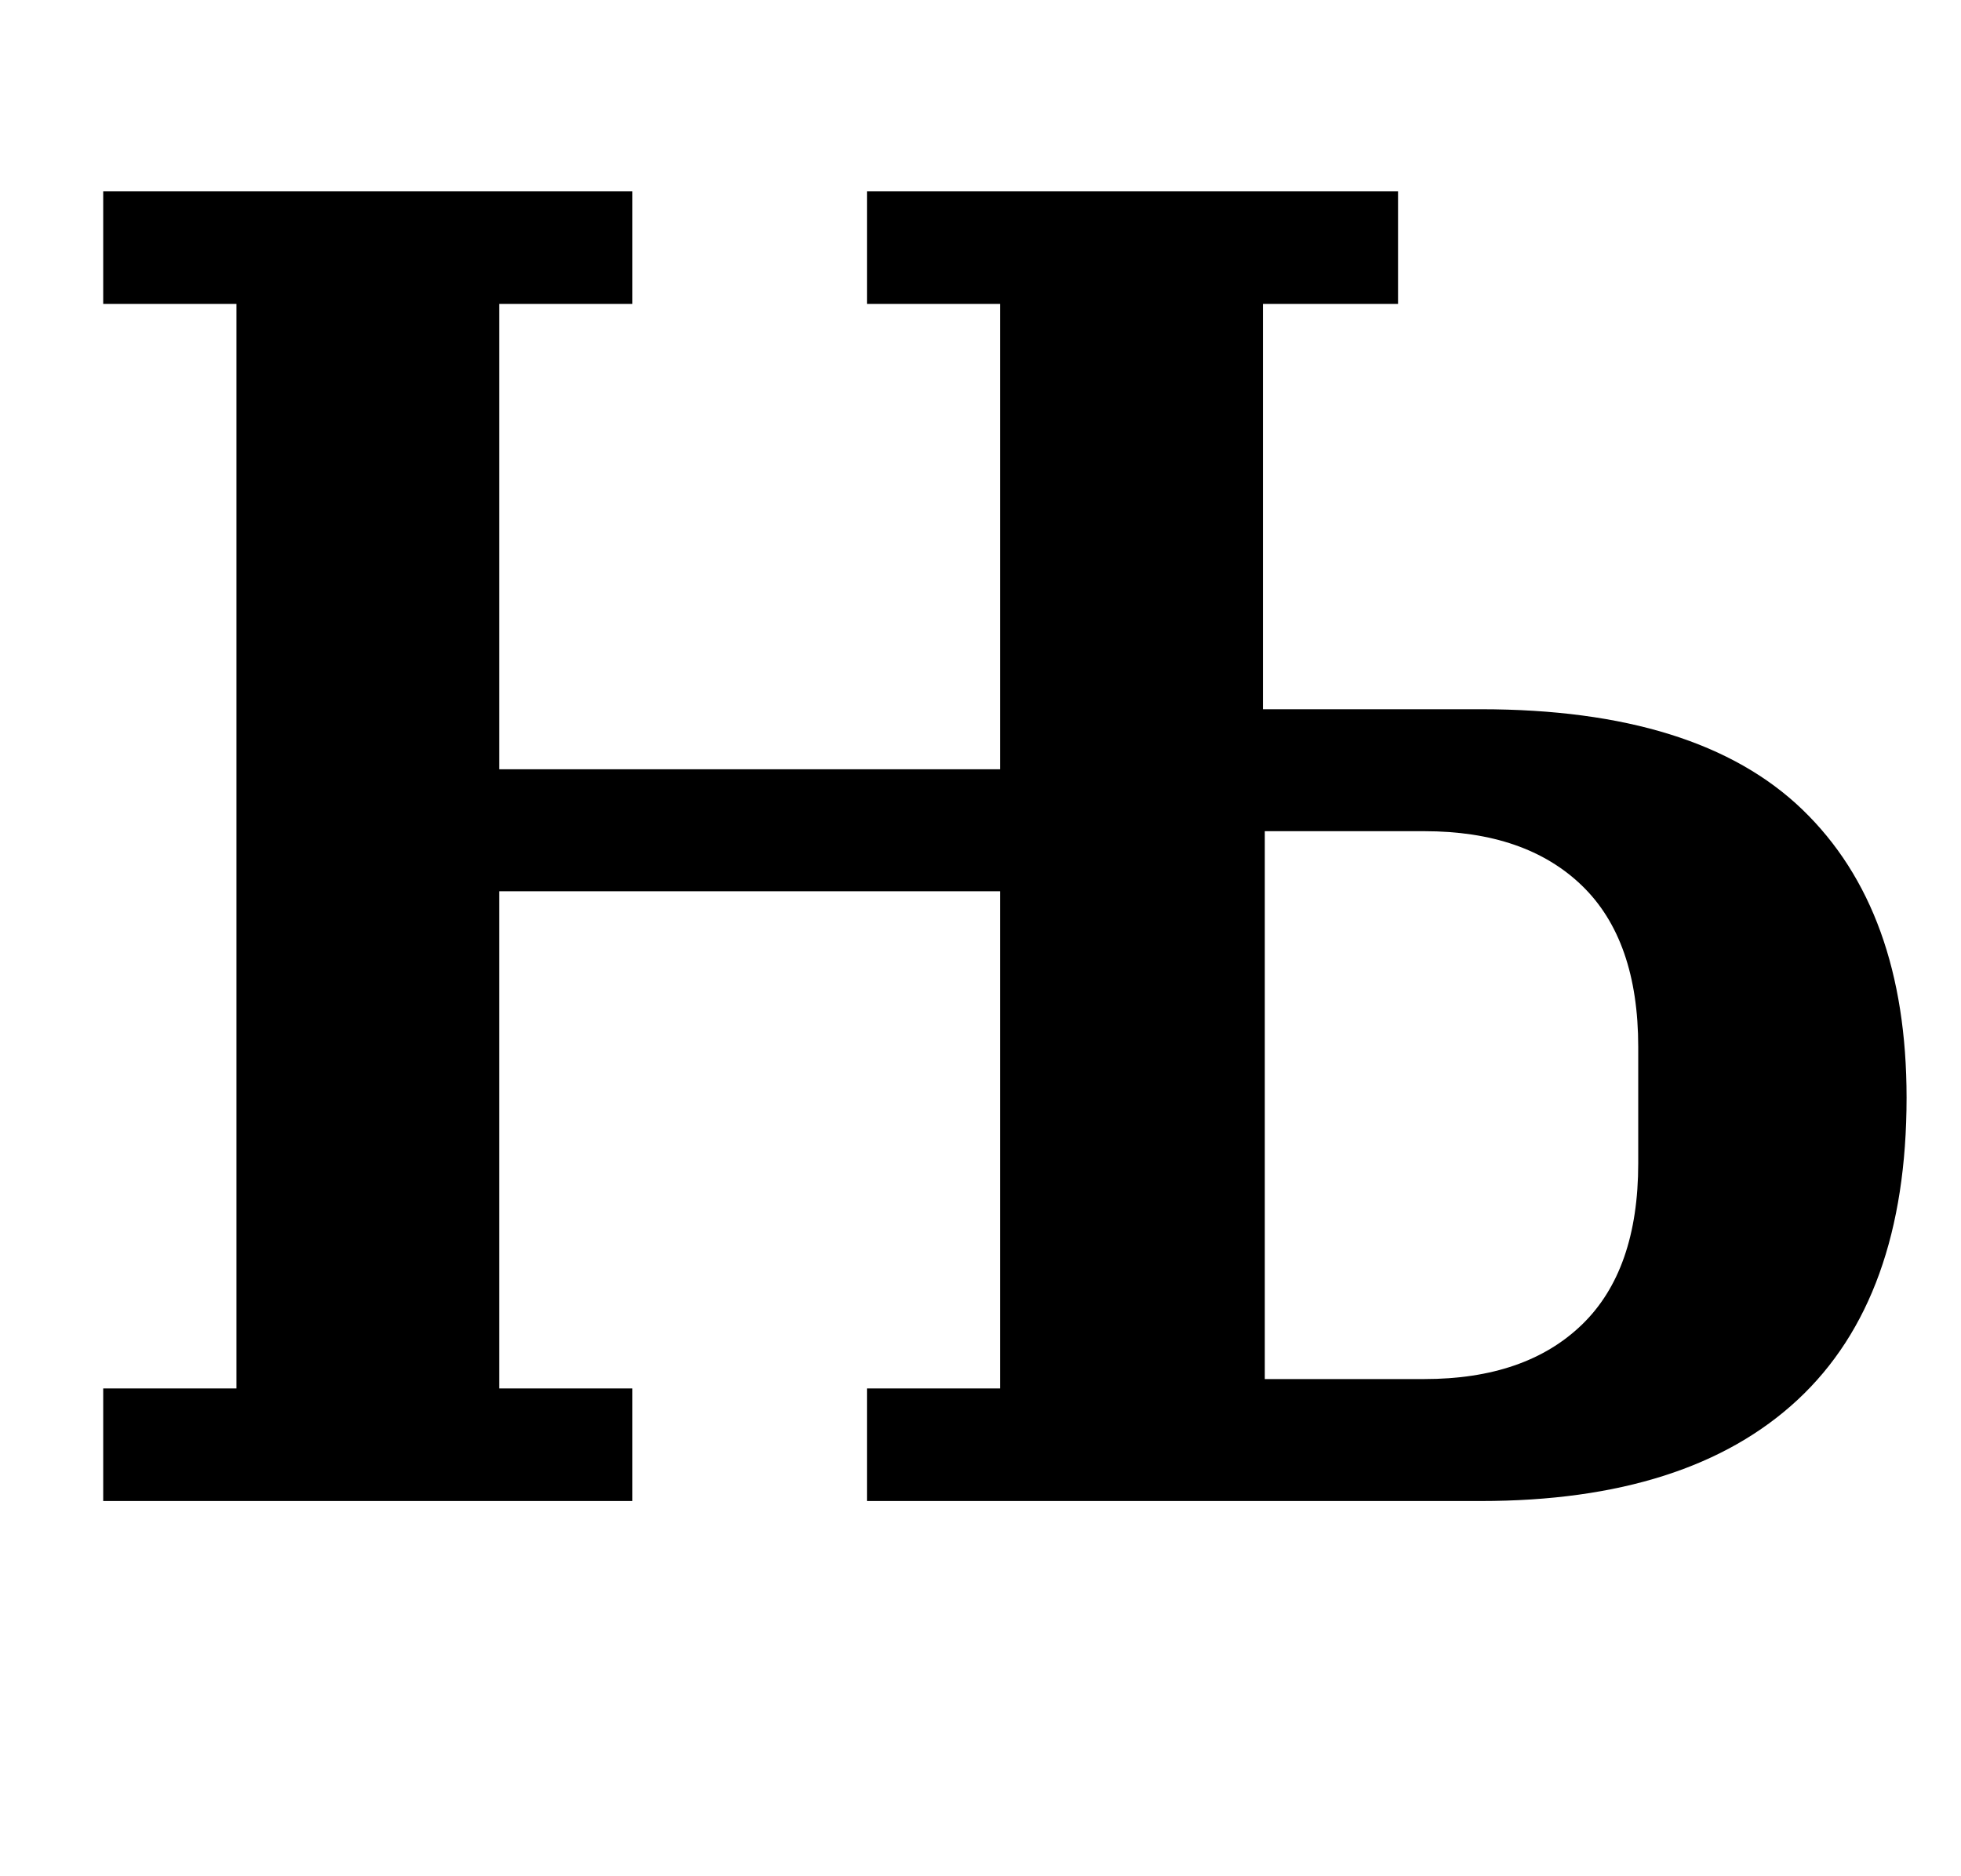 <?xml version="1.0" standalone="no"?>
<!DOCTYPE svg PUBLIC "-//W3C//DTD SVG 1.1//EN" "http://www.w3.org/Graphics/SVG/1.1/DTD/svg11.dtd" >
<svg xmlns="http://www.w3.org/2000/svg" xmlns:xlink="http://www.w3.org/1999/xlink" version="1.1" viewBox="-10 0 1045 1000">
  <g transform="matrix(1 0 0 -1 0 800)">
   <path fill="currentColor"
d="M45 60h71v578h-71v60h282v-60h-71v-248h267v248h-71v60h283v-60h-72v-216h116q116 0 171.5 -53.5t55.5 -153.5q0 -107 -58 -161t-169 -54h-327v60h71v265h-267v-265h71v-60h-282v60zM749 65q54 0 84 29t30 86v62q0 57 -30 86t-84 29h-85v-292h85z" />
  </g>

</svg>
